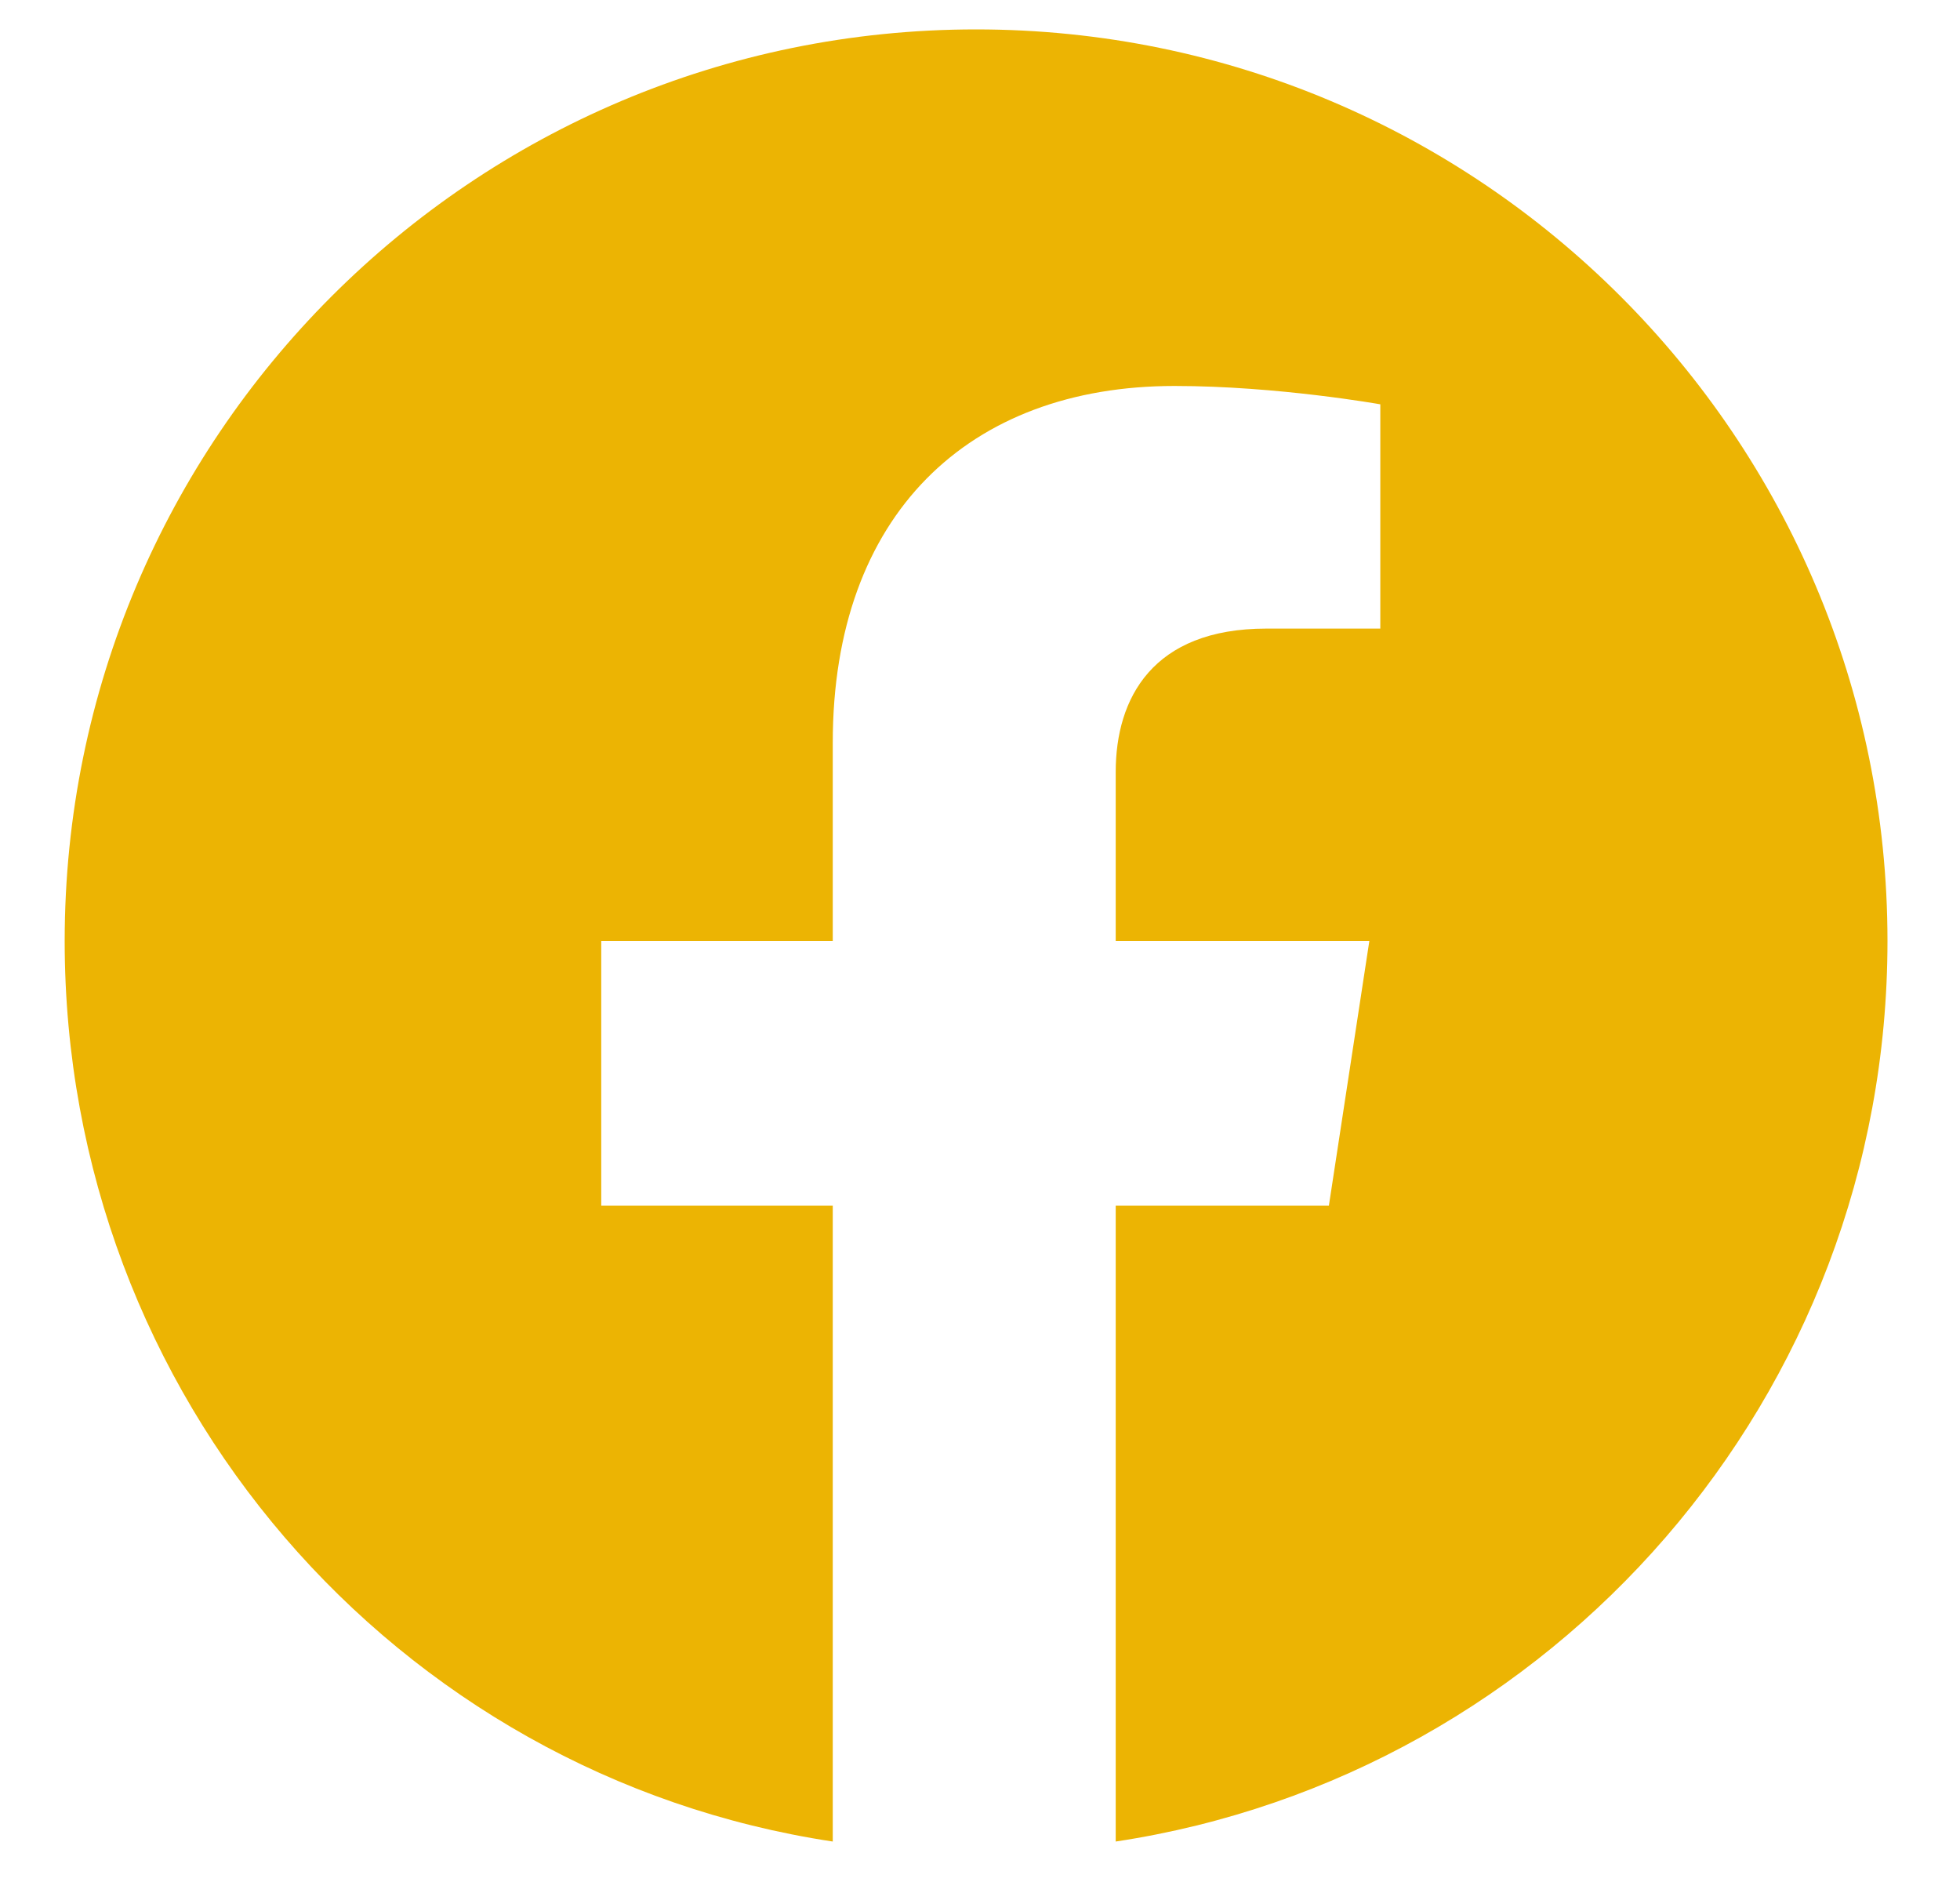 <svg width="25" height="24" viewBox="0 0 25 24" fill="none" xmlns="http://www.w3.org/2000/svg">
<path d="M24.075 12C24.075 17.812 19.809 22.641 14.231 23.484V15.375H16.95L17.466 12H14.231V9.844C14.231 8.906 14.7 8.016 16.153 8.016H17.606V5.156C17.606 5.156 16.294 4.922 14.981 4.922C12.356 4.922 10.622 6.562 10.622 9.469V12H7.669V15.375H10.622V23.484C5.044 22.641 0.825 17.812 0.825 12C0.825 5.578 6.028 0.375 12.45 0.375C18.872 0.375 24.075 5.578 24.075 12Z" fill="#ECB403"/>
</svg>
